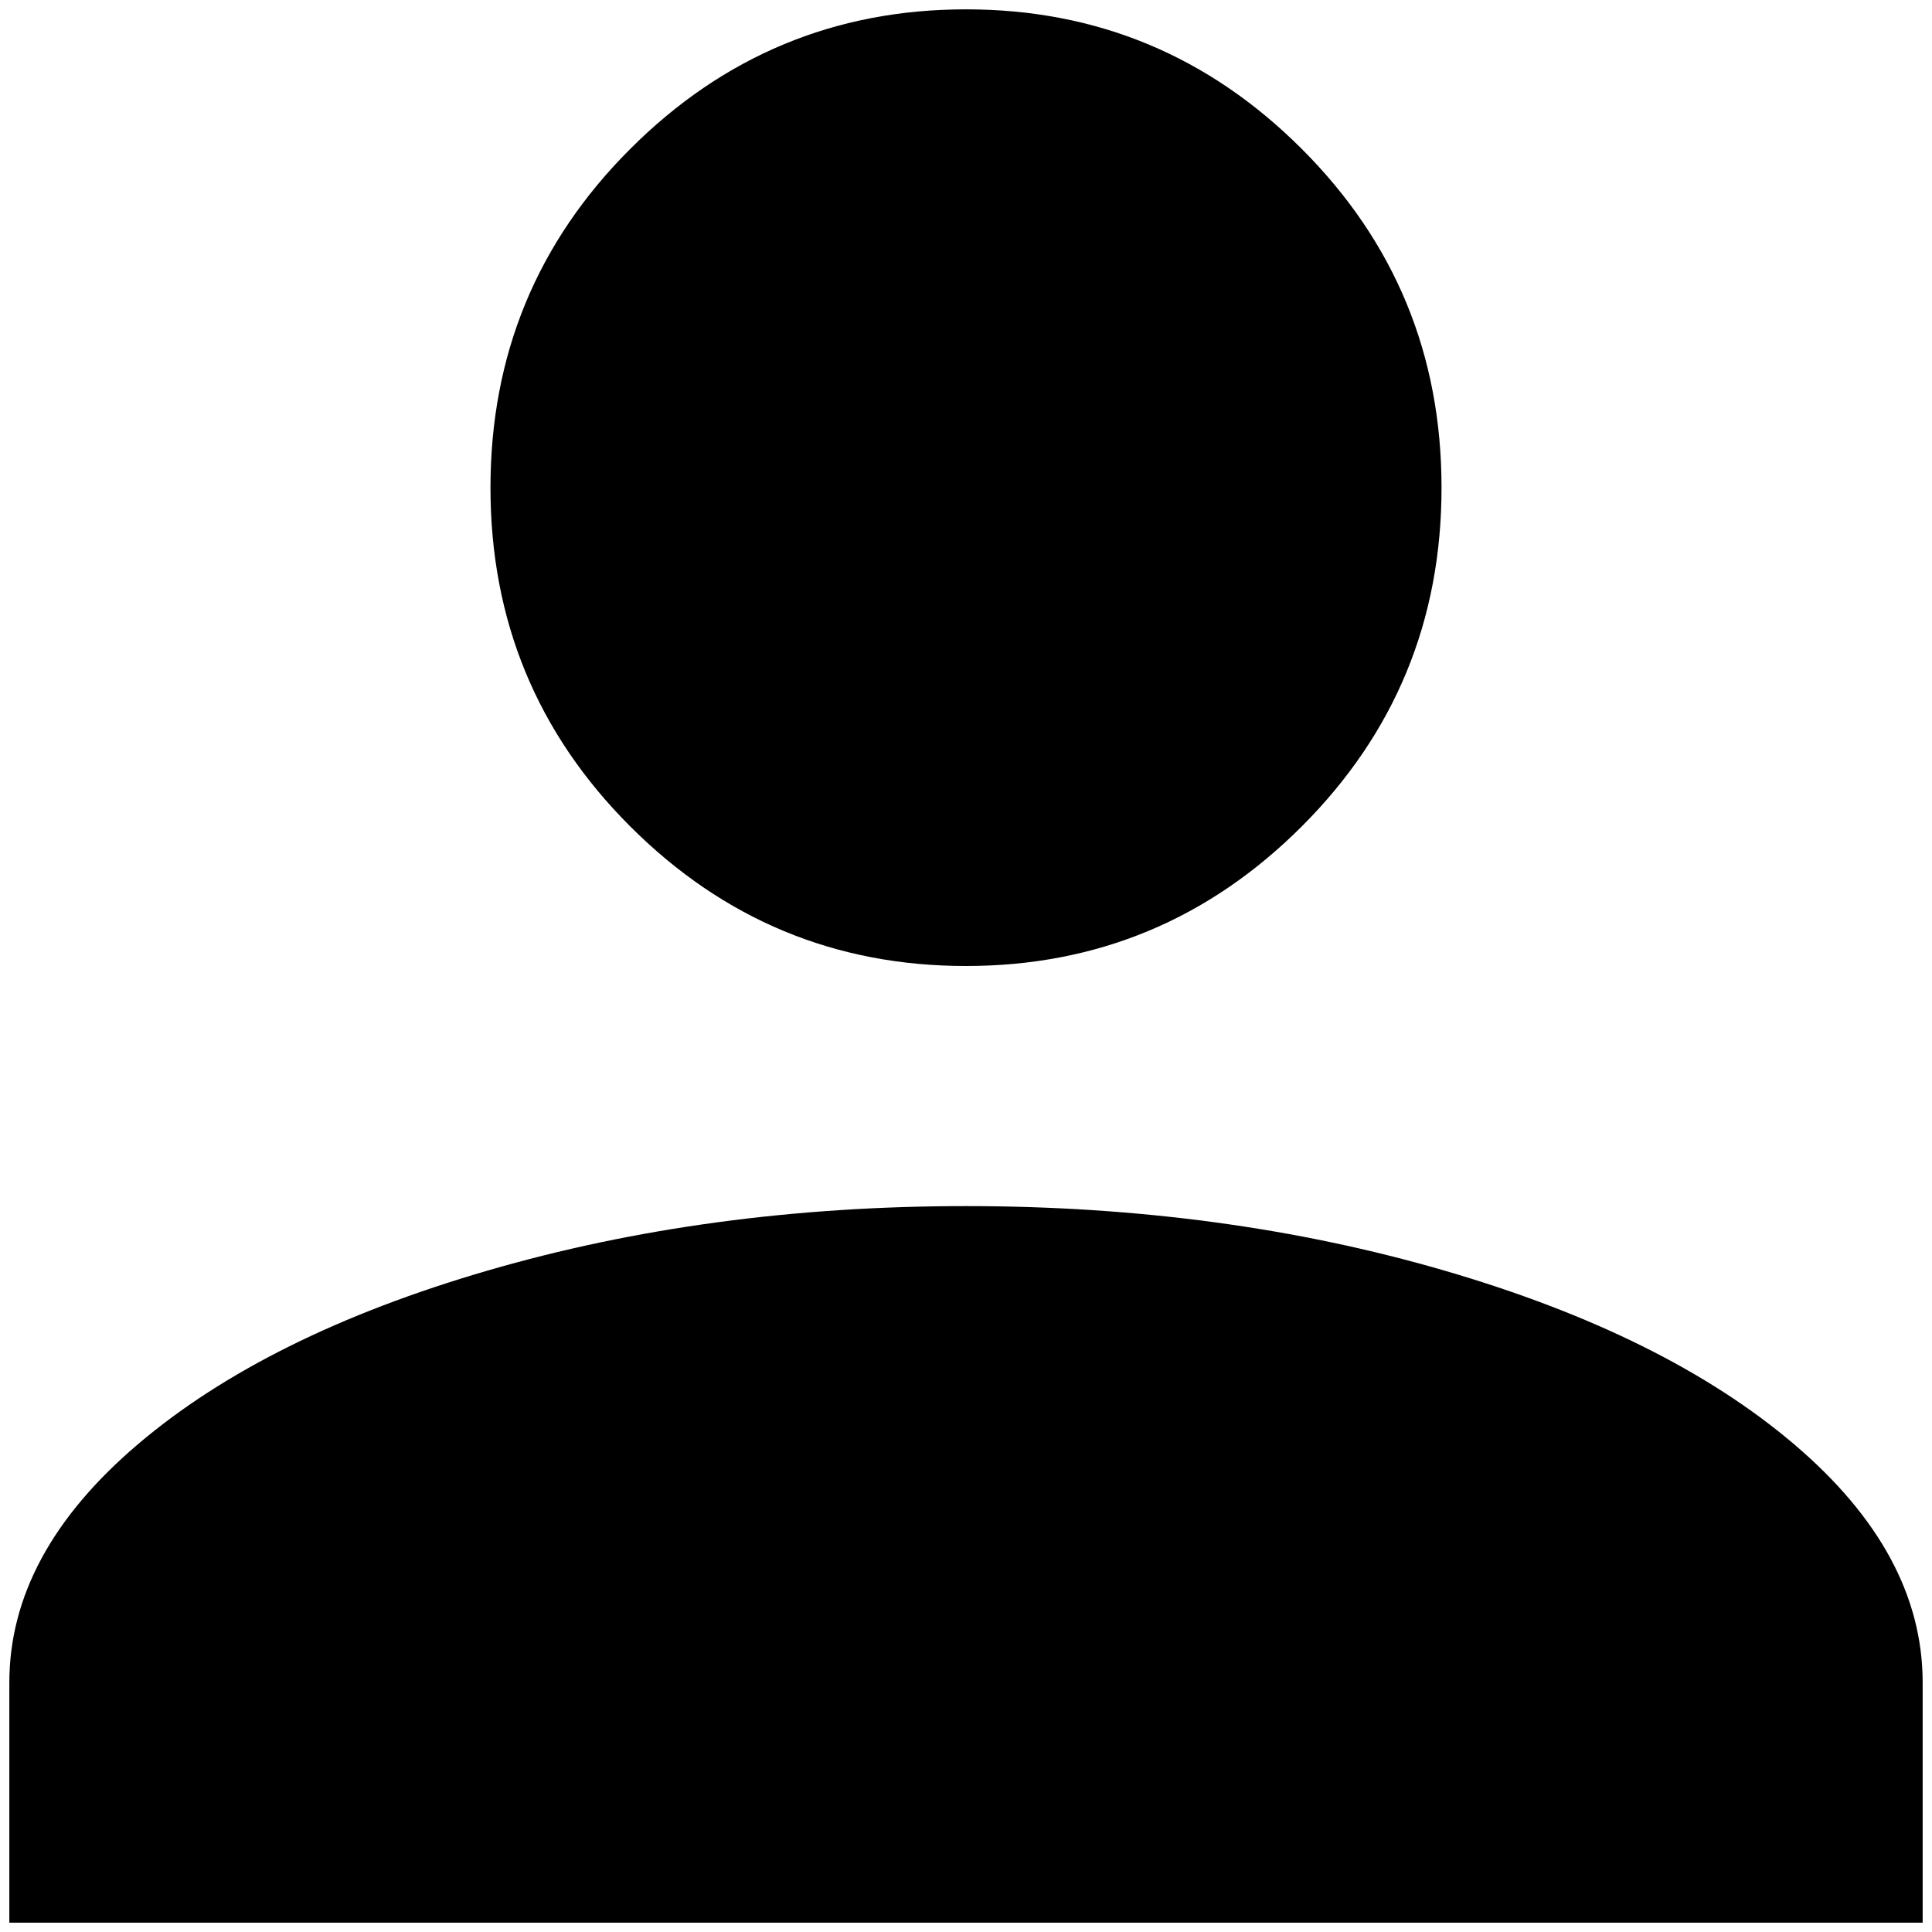 <?xml version="1.0" standalone="no"?>
<!DOCTYPE svg PUBLIC "-//W3C//DTD SVG 1.1//EN" "http://www.w3.org/Graphics/SVG/1.1/DTD/svg11.dtd" >
<svg xmlns="http://www.w3.org/2000/svg" xmlns:xlink="http://www.w3.org/1999/xlink" version="1.1" width="2048" height="2048" viewBox="-10 0 2068 2048">
   <path fill="currentColor"
d="M1024 0q210 0 359.5 149.5t149.5 362.5t-149.5 362.5t-359.5 149.5t-359.5 -149.5t-149.5 -362.5t149.5 -362.5t359.5 -149.5zM1024 1281q275 0 512 69t374.5 186t137.5 255v257h-2048v-257q0 -138 137.5 -255t374.5 -186t512 -69z" />
</svg>
